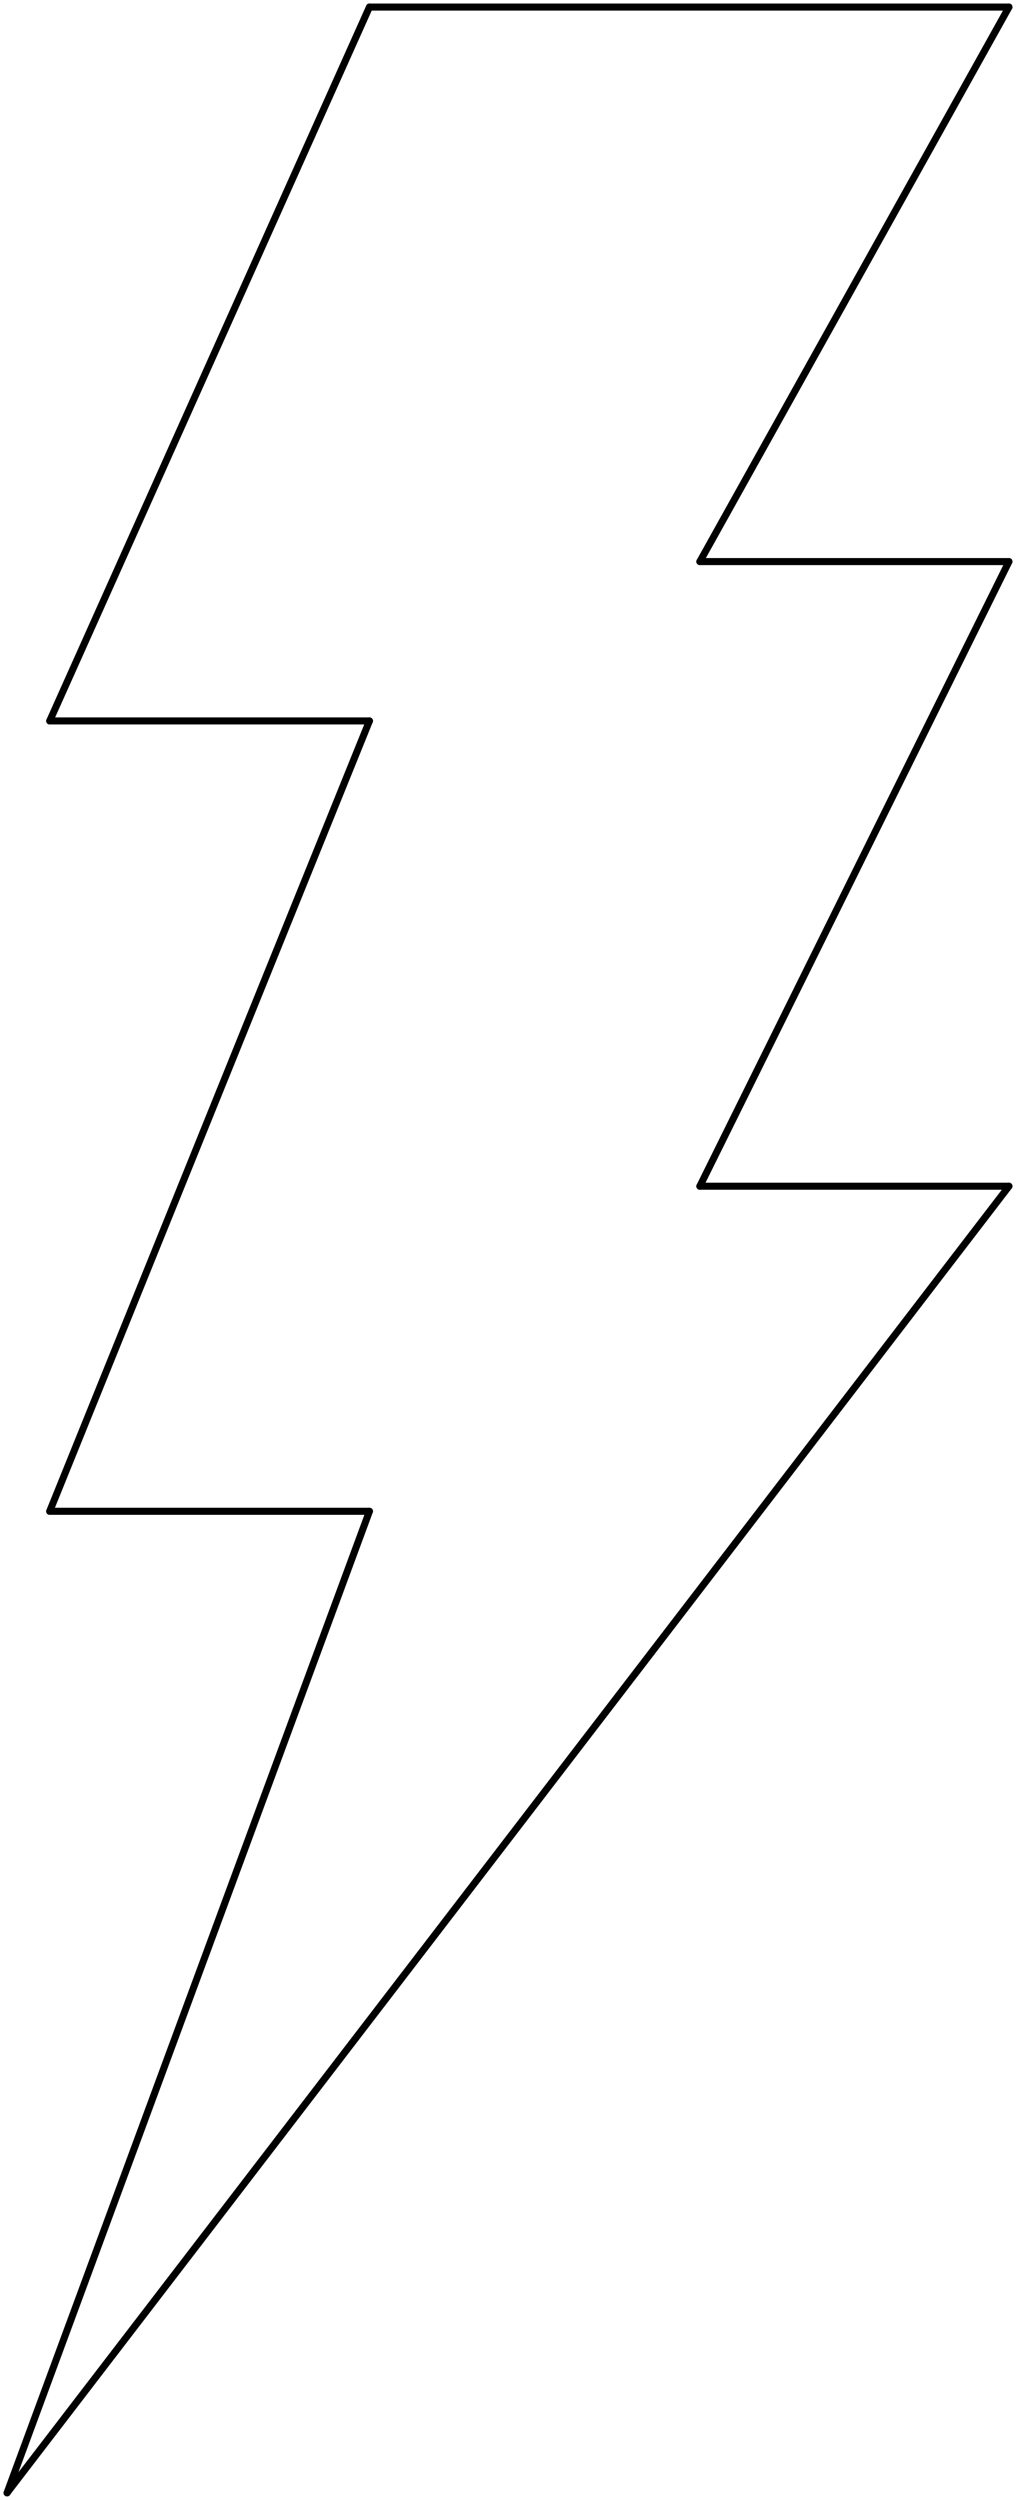 <svg width="144" height="354" viewBox="0 0 144 354" fill="none" xmlns="http://www.w3.org/2000/svg">
<path d="M52.362 214.005L1 353" stroke="black" stroke-linecap="round"/>
<path d="M1 353L143 167.974" stroke="black" stroke-linecap="round"/>
<path d="M143 167.974H121.096H99.192" stroke="black" stroke-linecap="round"/>
<path d="M7.043 214.005H52.362" stroke="black" stroke-linecap="round"/>
<path d="M52.362 102.087L7.043 214.005" stroke="black" stroke-linecap="round"/>
<path d="M7.043 102.087H52.362" stroke="black" stroke-linecap="round"/>
<path d="M99.192 167.974L143 79.523" stroke="black" stroke-linecap="round"/>
<path d="M143 79.523H121.096H99.192" stroke="black" stroke-linecap="round"/>
<path d="M99.192 79.523L121.096 40.261L143 1" stroke="black" stroke-linecap="round"/>
<path d="M52.362 1L7.043 102.087" stroke="black" stroke-linecap="round"/>
<path d="M52.362 1H143" stroke="black" stroke-linecap="round"/>
</svg>
